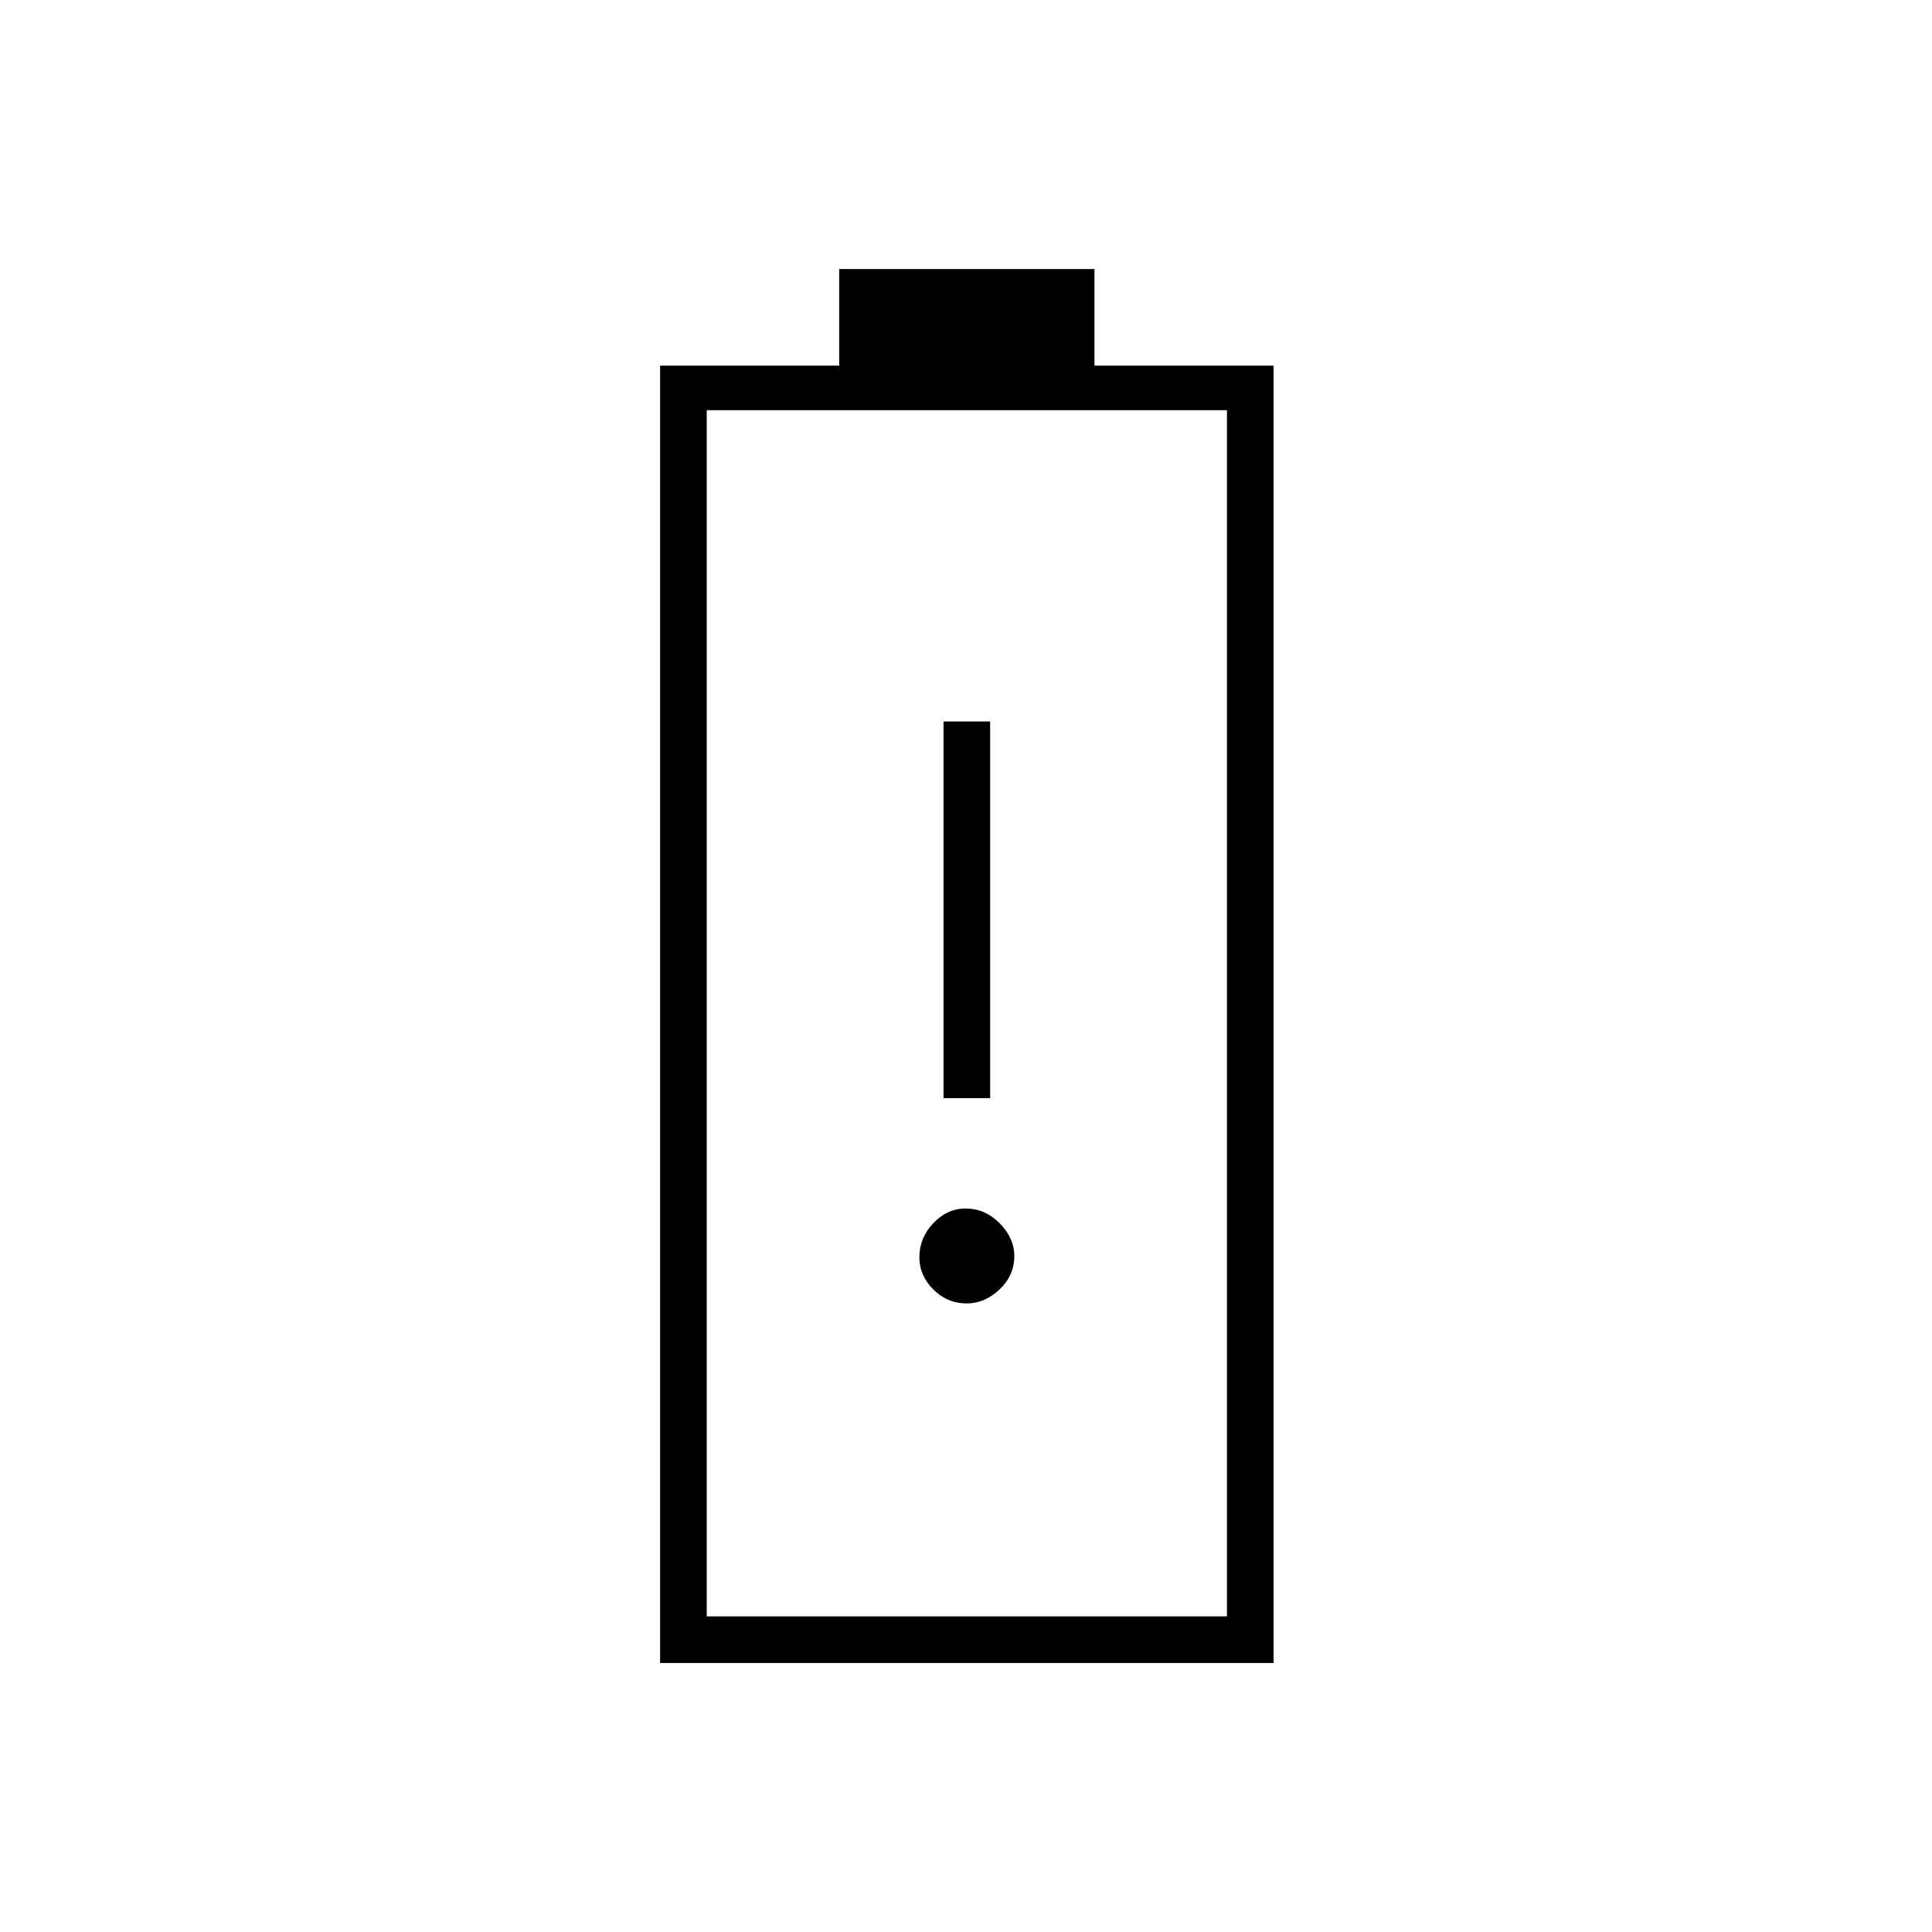 <svg xmlns="http://www.w3.org/2000/svg" height="40" viewBox="0 -960 960 960" width="40"><path d="M328-133.67v-644.66h89v-48h126.83v48h89v644.66H328Zm23.17-23.16h258.5v-599.34h-258.5v599.34Zm0 0h258.5-258.5Zm117.66-257.5H492V-601.5h-23.17v187.17Zm11.52 102q8.98 0 16.32-6.95 7.33-6.94 7.33-16.57 0-8.98-7.29-16.32-7.28-7.33-16.91-7.33-9.13 0-16.05 7.29-6.92 7.28-6.92 16.91 0 9.13 6.95 16.05 6.94 6.92 16.57 6.92Z"/></svg>